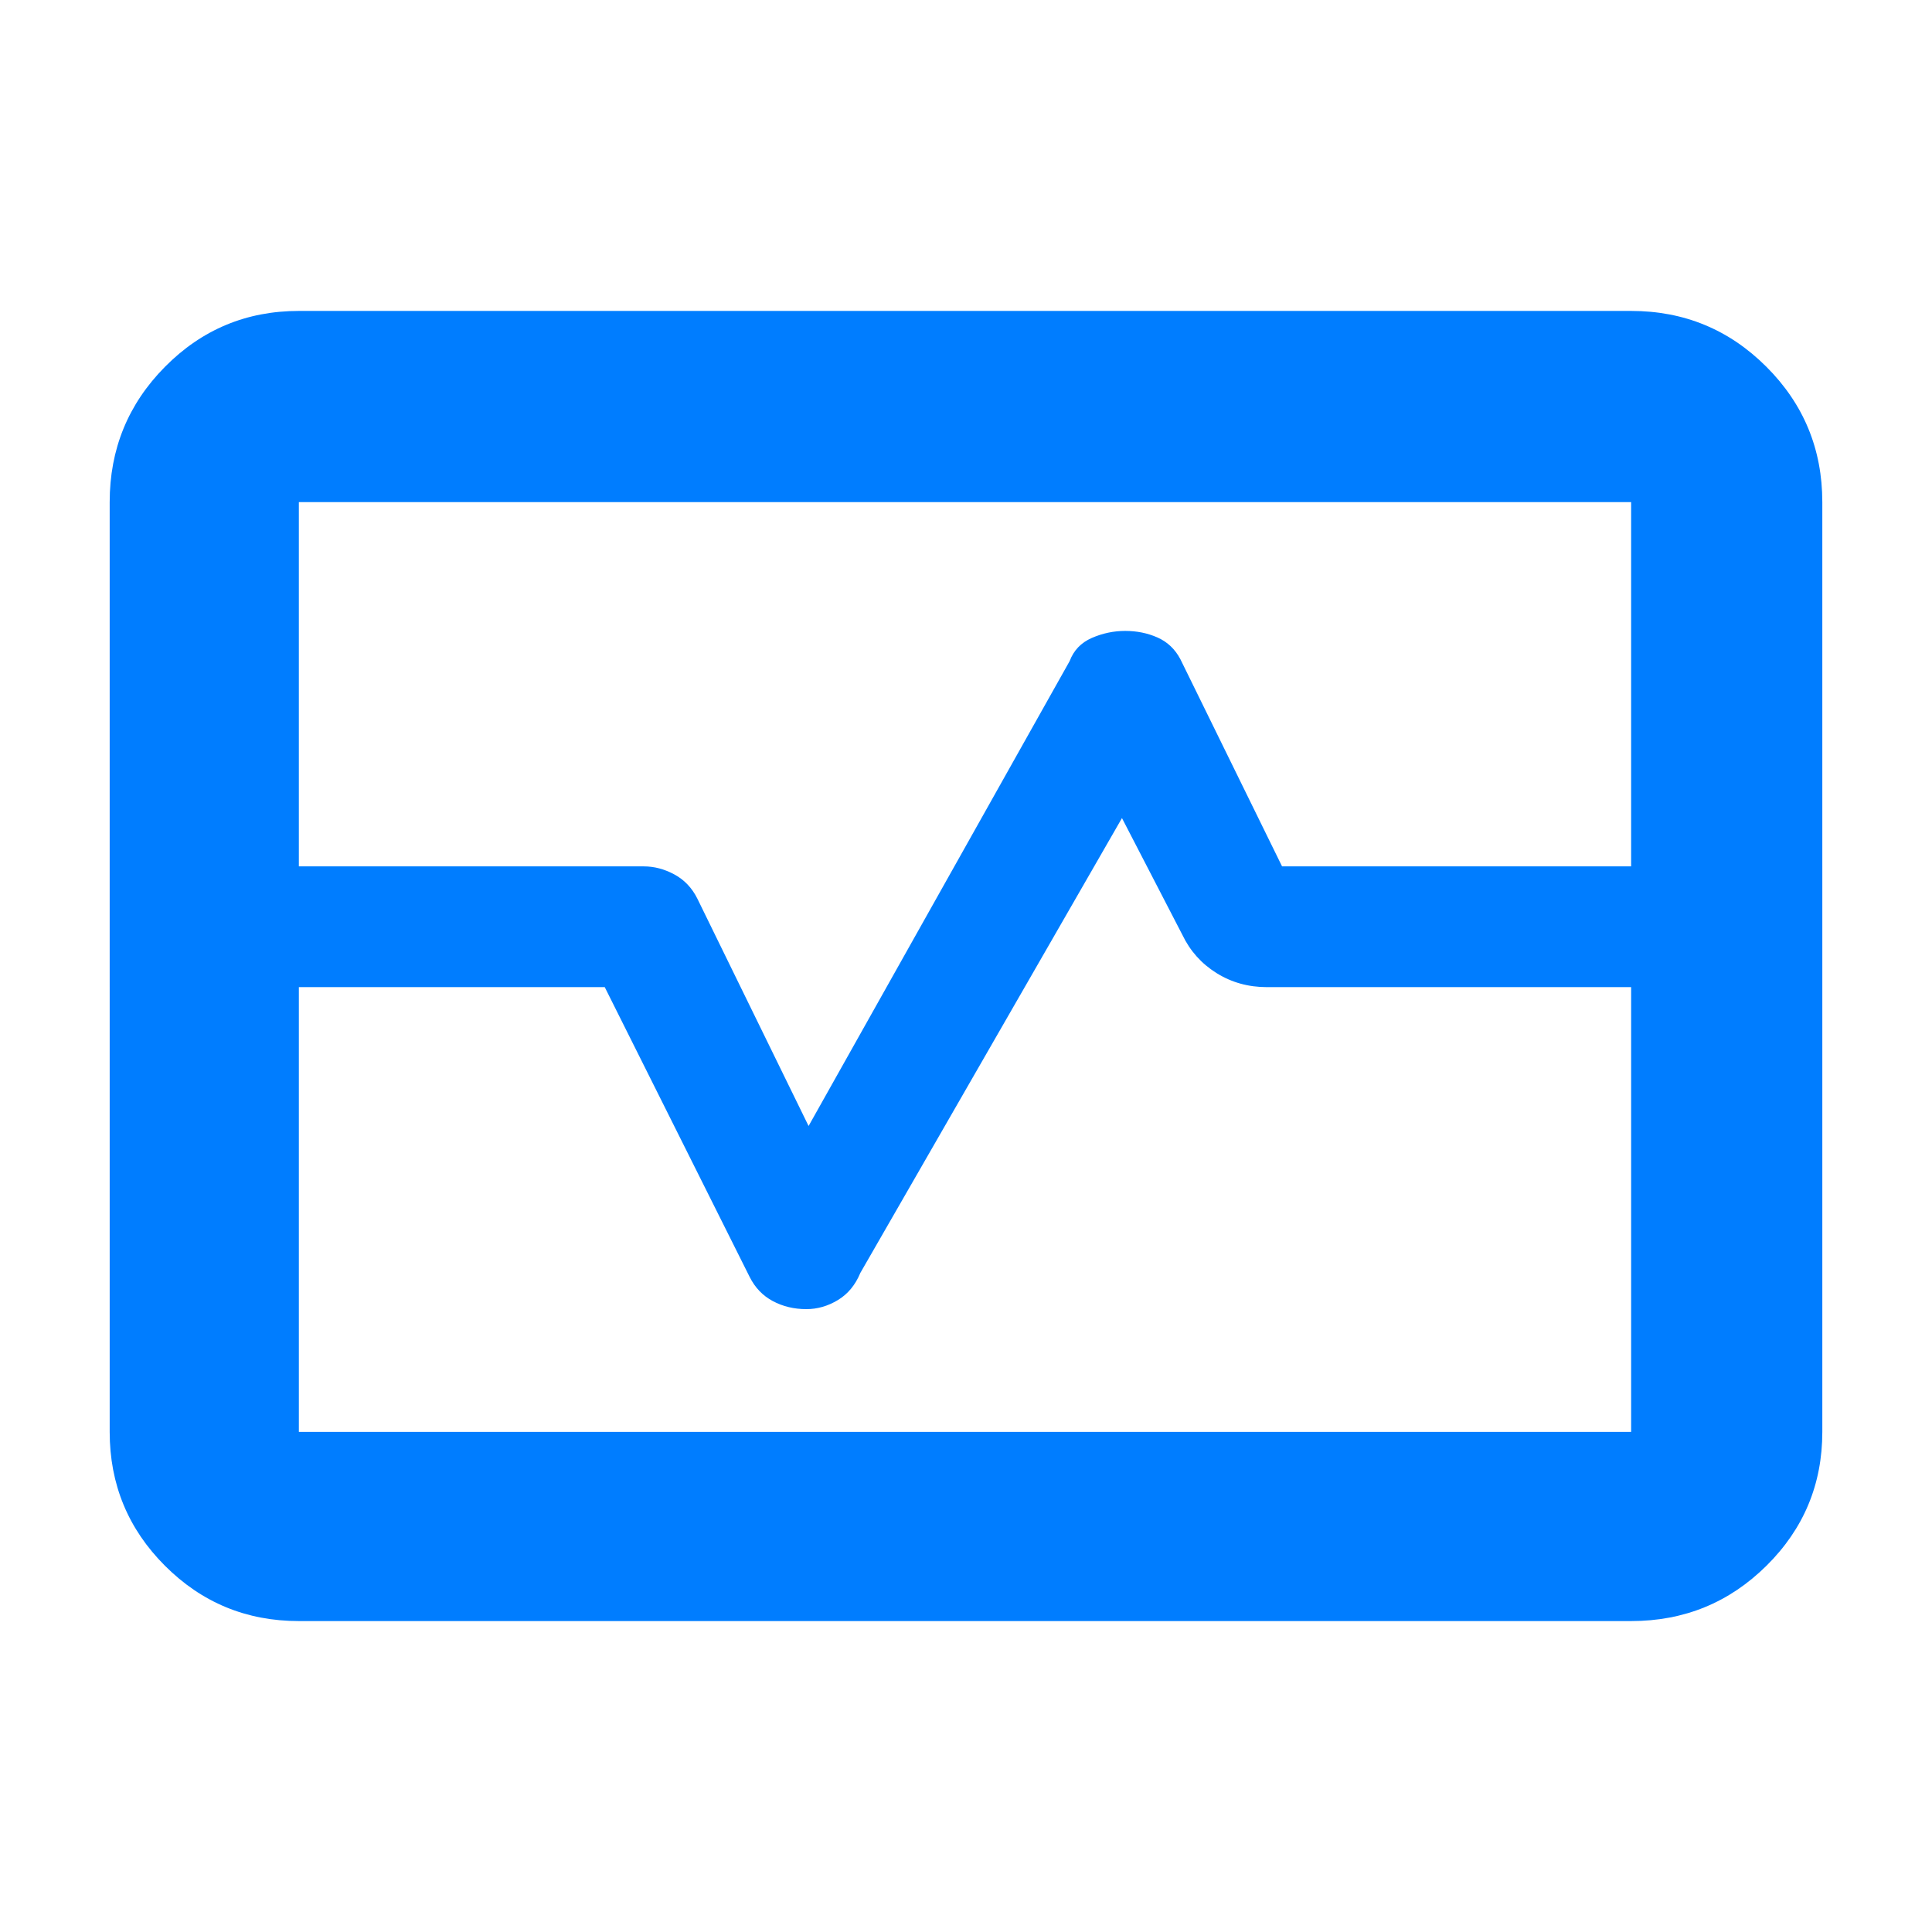 <svg height="48" viewBox="0 -960 960 960" width="48" xmlns="http://www.w3.org/2000/svg"><path fill="rgb(0, 125, 255)" d="m54.5-529.5v-181c0-26.31 9.157-48.72 27.47-67.23 18.32-18.51 40.497-27.77 66.53-27.77h662c26.307 0 48.717 9.26 67.23 27.77s27.77 40.92 27.77 67.23v181h-95v-181h-662v181zm94 375c-26.033 0-48.21-9.16-66.53-27.48-18.313-18.31-27.47-40.49-27.47-66.52v-221h94v221h662v-221h95v221c0 26.03-9.257 48.21-27.77 66.52-18.513 18.32-40.923 27.48-67.23 27.48zm-94-315v-60h265.39c5.18 0 10.243 1.33 15.19 4s8.753 6.67 11.42 12l55.28 113 129.72-231c2-5.33 5.667-9.17 11-11.5s10.873-3.5 16.62-3.5 11.08 1.08 16 3.25 8.713 5.75 11.38 10.75l50.55 103h268.45v60h-276c-9.22 0-17.567-2.33-25.04-7s-13.127-11-16.96-19l-30-58-130 226c-2.48 6-6.203 10.5-11.17 13.5s-10.18 4.5-15.64 4.5c-6.127 0-11.69-1.33-16.69-4s-8.833-6.67-11.5-12l-72-144z"/></svg>
